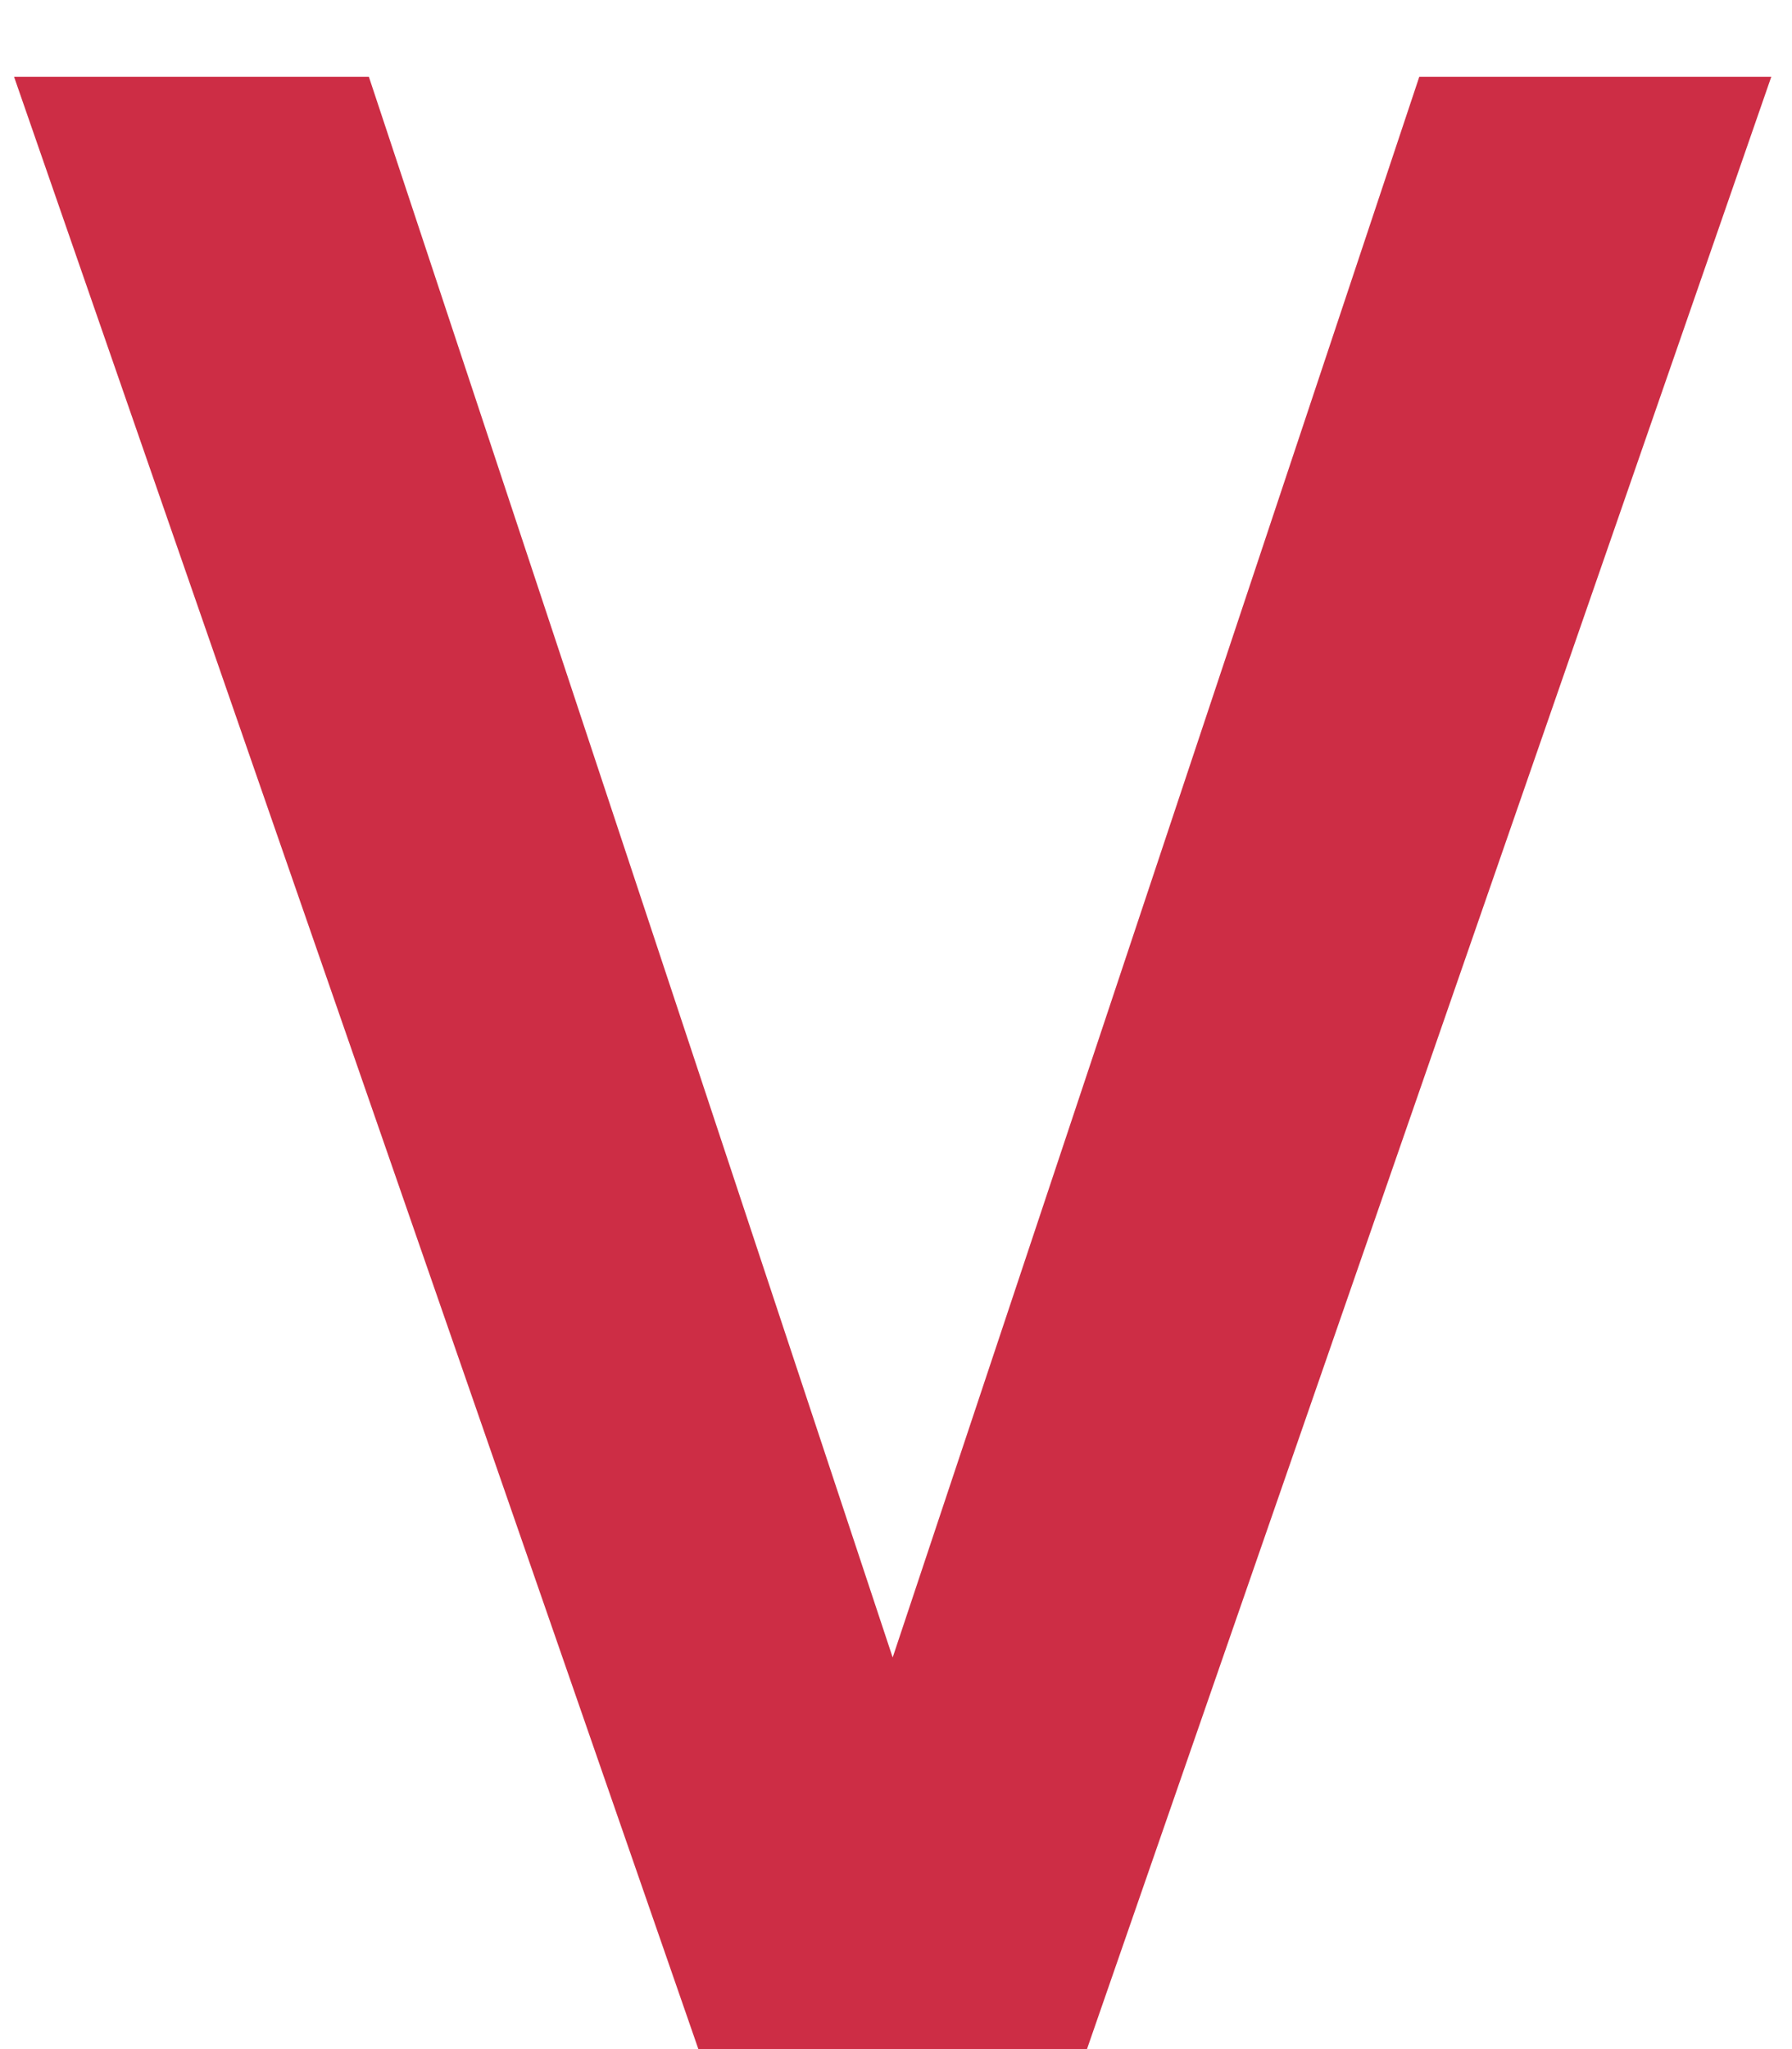 <svg width="14" height="16" viewBox="0 0 14 16" fill="none" xmlns="http://www.w3.org/2000/svg">
<path d="M8.492 16L13.838 0.6H11.088L6.974 12.942L2.882 0.6H0.11L5.456 16H8.492Z" fill="#CD2D45"/>
</svg>
